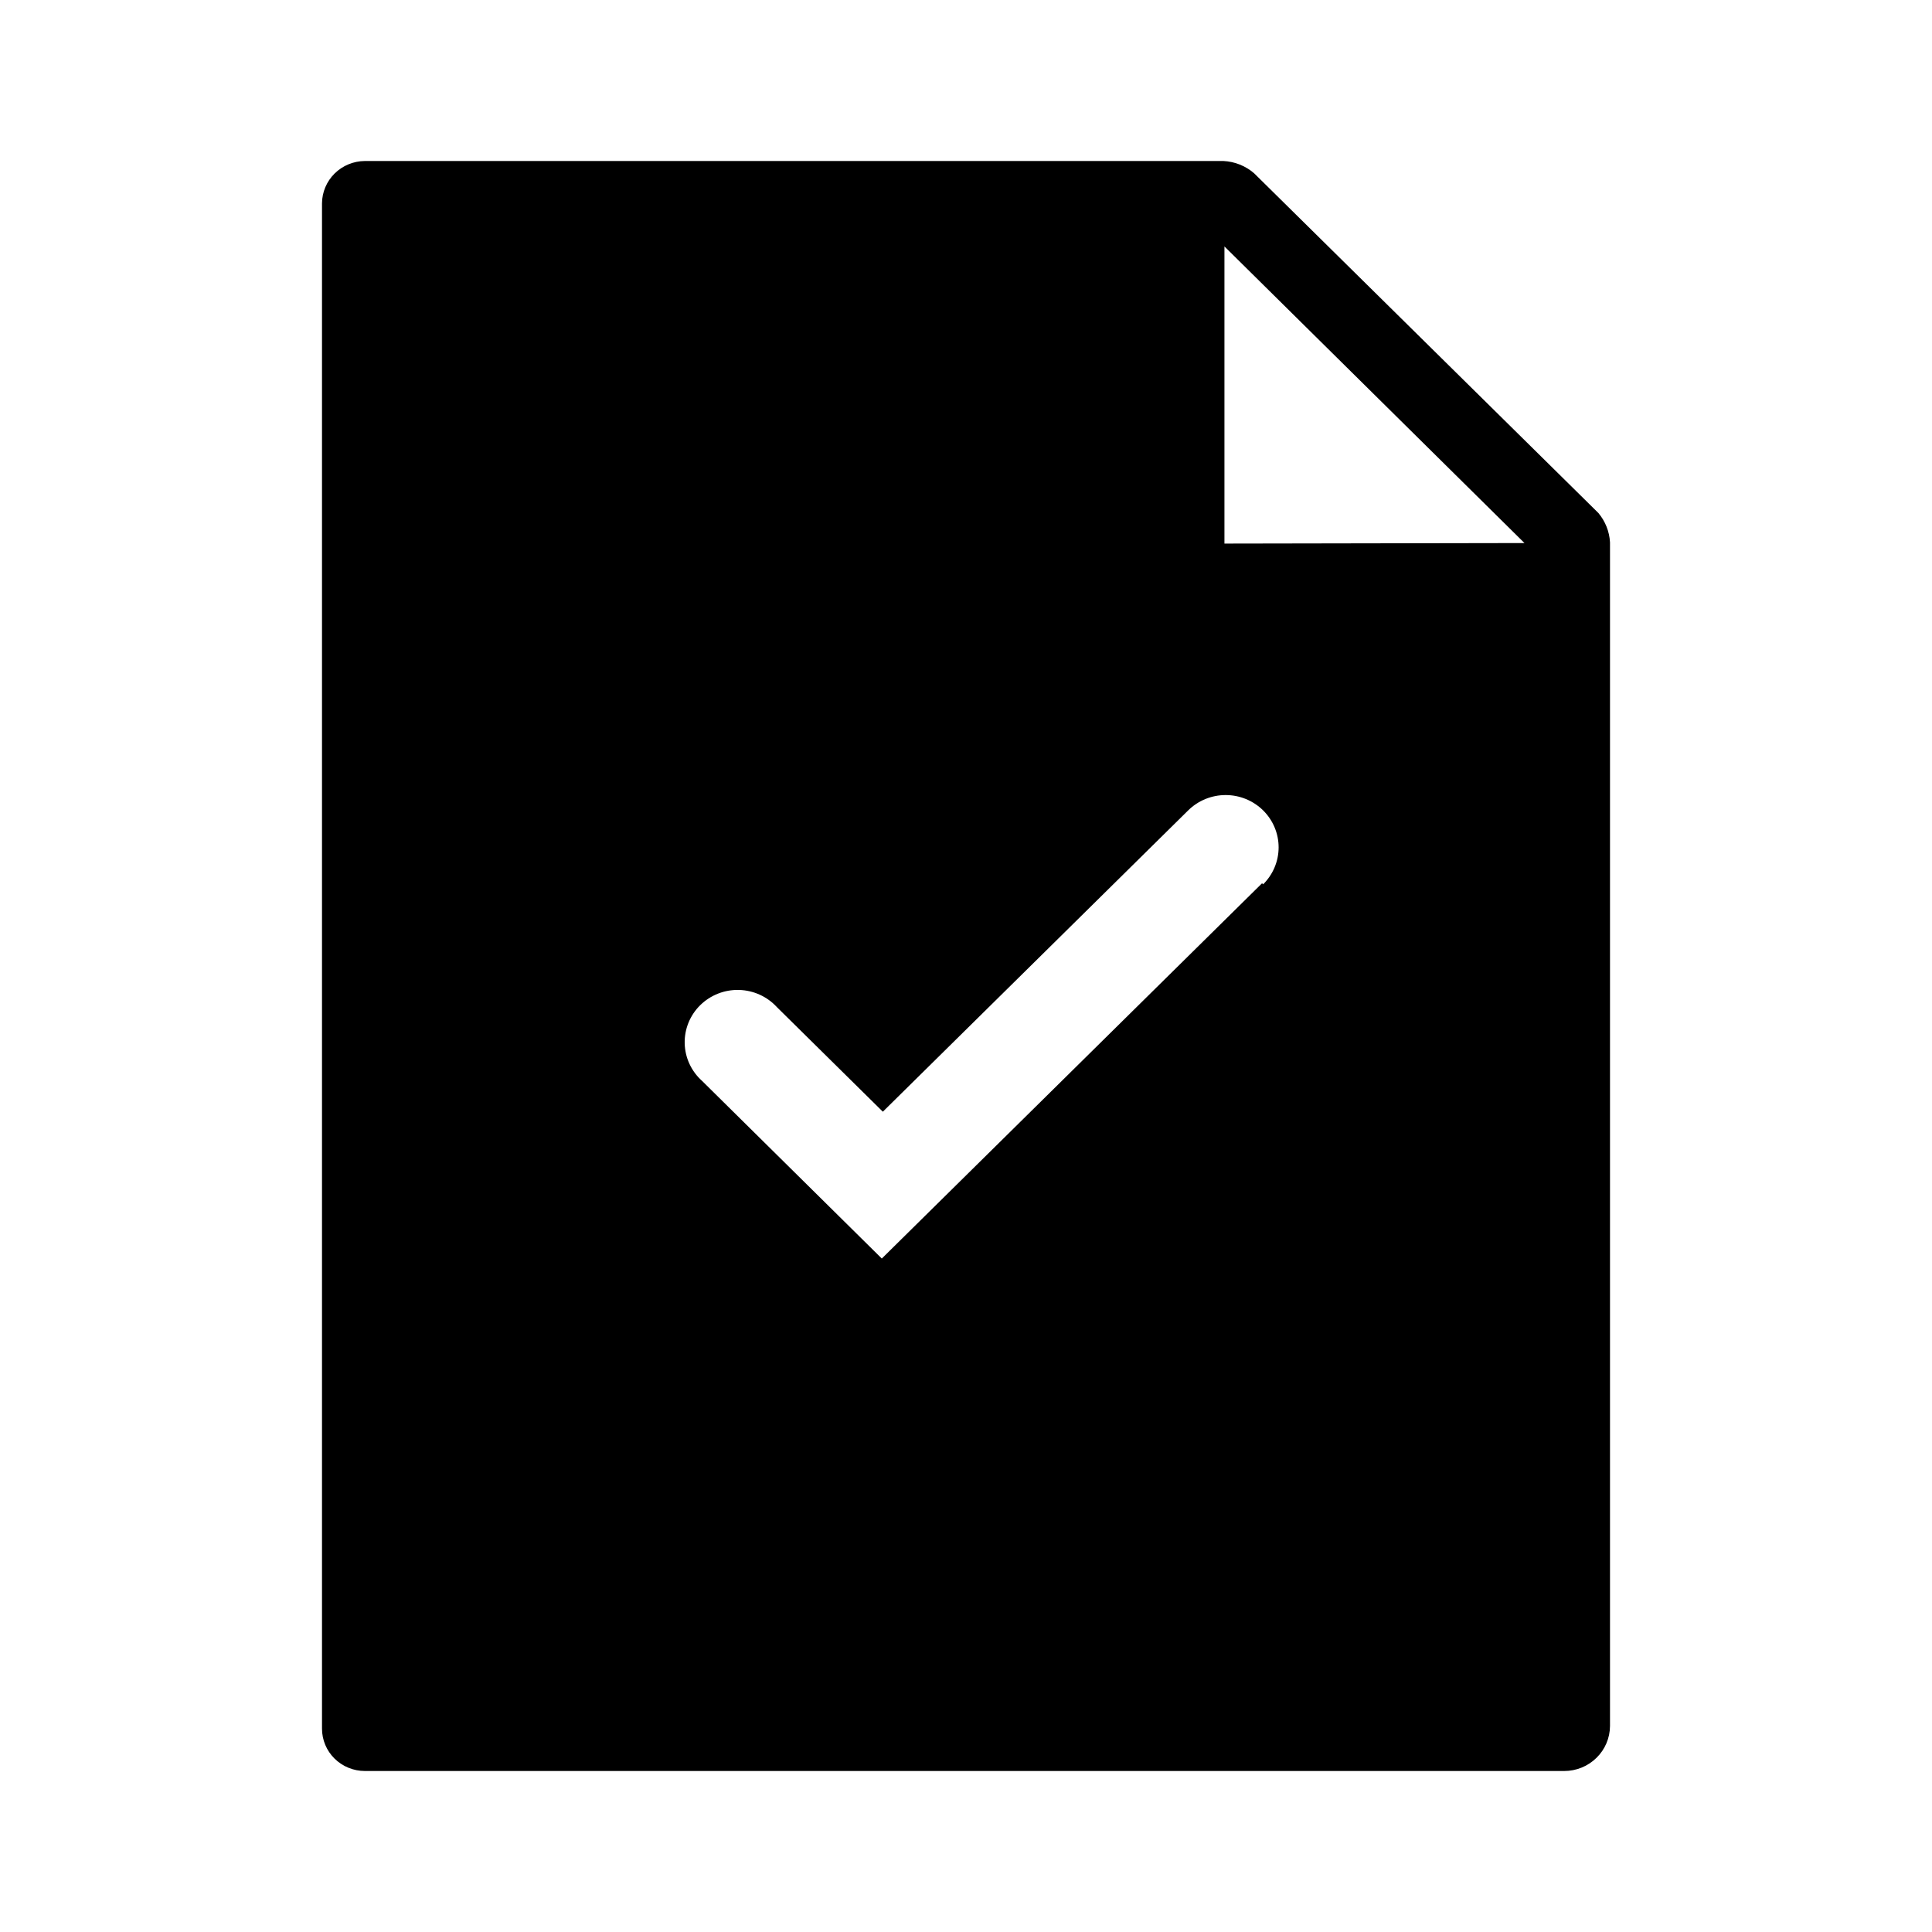<svg width="48" height="48" viewBox="0 0 48 48" fill="none" xmlns="http://www.w3.org/2000/svg">
  <path d="M39.711 12.745L31.158 4.305C30.946 4.121 30.677 4.014 30.395 4H9.066C8.784 4.002 8.514 4.113 8.314 4.31C8.115 4.507 8.002 4.773 8 5.052V42.948C8 43.227 8.112 43.495 8.312 43.692C8.512 43.889 8.783 44 9.066 44H38.862C39.163 44 39.451 43.883 39.664 43.673C39.878 43.464 39.998 43.18 40 42.883V13.473C39.985 13.206 39.884 12.951 39.711 12.745ZM31.355 21.945L21.908 31.268L17.441 26.853C17.309 26.735 17.203 26.591 17.129 26.431C17.055 26.271 17.015 26.098 17.011 25.922C17.007 25.747 17.039 25.572 17.105 25.409C17.172 25.245 17.271 25.097 17.397 24.973C17.524 24.849 17.674 24.751 17.84 24.686C18.005 24.621 18.183 24.59 18.361 24.595C18.539 24.599 18.714 24.64 18.876 24.713C19.038 24.787 19.183 24.892 19.303 25.023L21.934 27.62L29.52 20.134C29.767 19.89 30.102 19.753 30.451 19.753C30.8 19.753 31.135 19.89 31.382 20.134C31.628 20.377 31.767 20.708 31.767 21.052C31.767 21.397 31.628 21.727 31.382 21.971L31.355 21.945ZM30.421 13.505V6.123L37.875 13.492L30.421 13.505Z" fill="currentColor" />
</svg>
